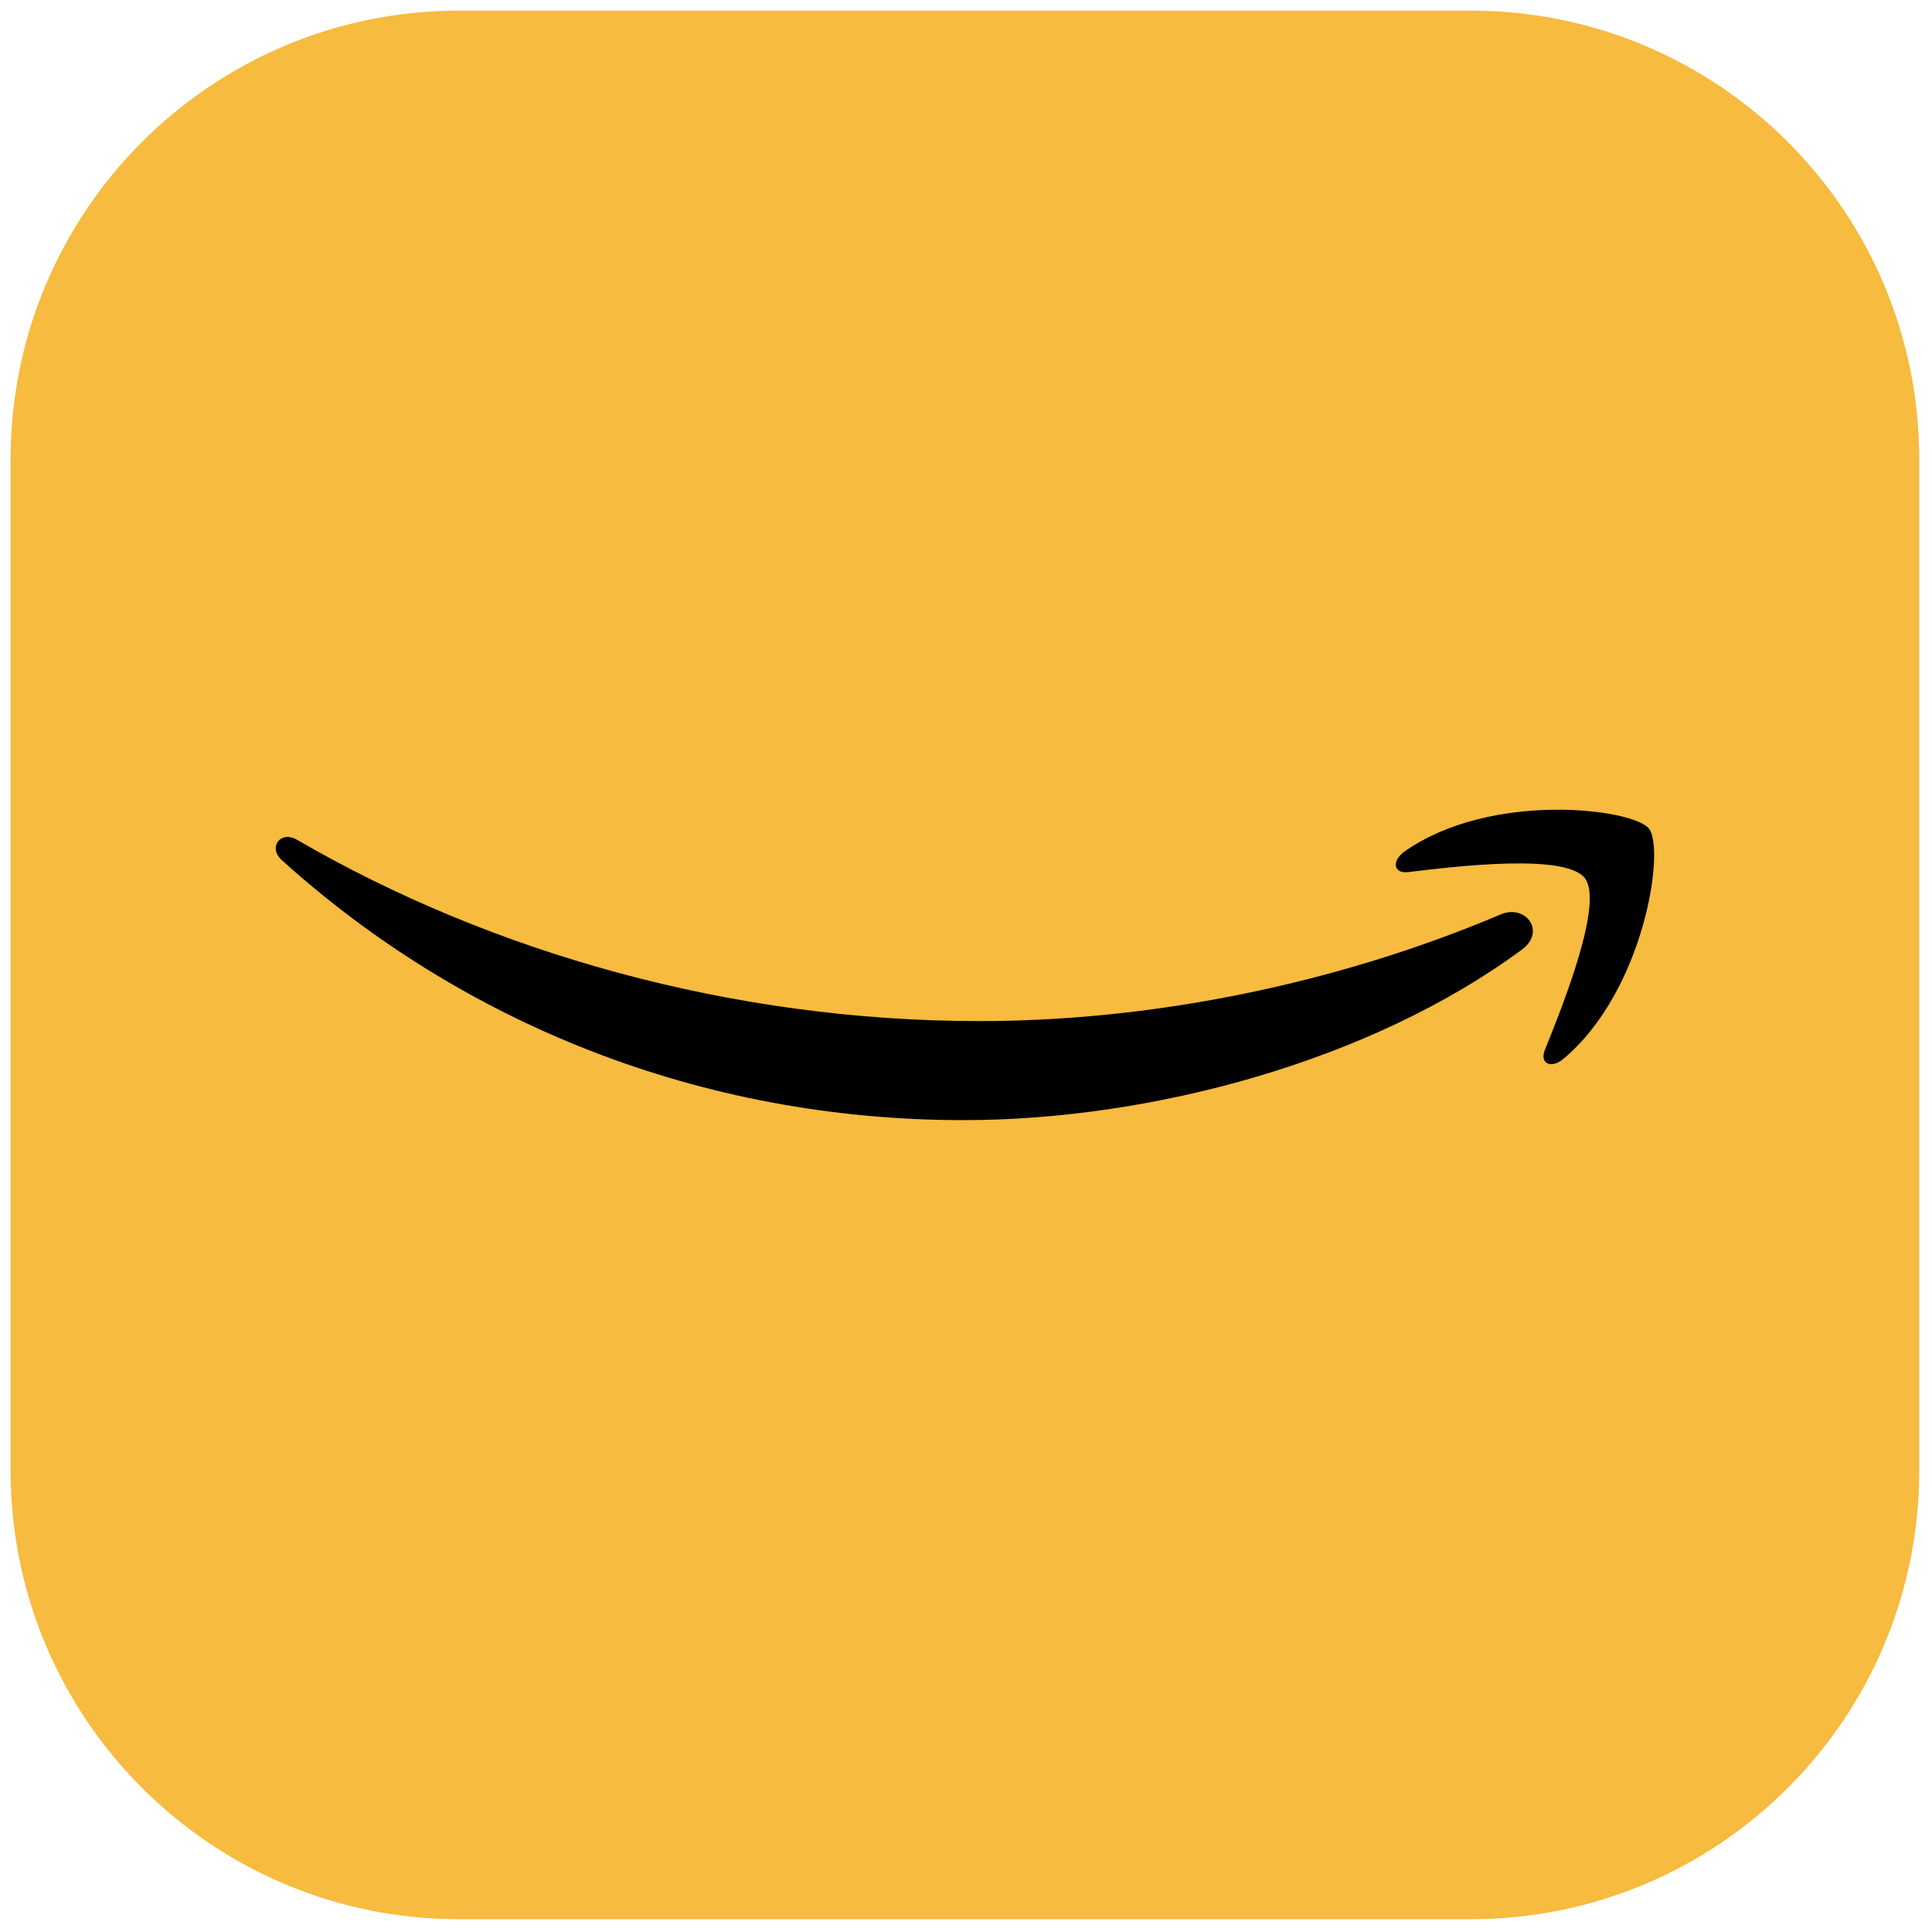 <svg xmlns="http://www.w3.org/2000/svg" xmlns:xlink="http://www.w3.org/1999/xlink" version="1.1" width="256" height="256" viewBox="0 0 256 256" xml:space="preserve">
<g style="stroke: none; stroke-width: 0; stroke-dasharray: none; stroke-linecap: butt; stroke-linejoin: miter; stroke-miterlimit: 10; fill: none; fill-rule: nonzero; opacity: 1;" transform="translate(1.407 1.407) scale(2.81 2.81)">
	<path d="M 68.85 90 h -47.7 C 9.469 90 0 80.531 0 68.85 v -47.7 C 0 9.469 9.469 0 21.15 0 h 47.7 C 80.531 0 90 9.469 90 21.15 v 47.7 C 90 80.531 80.531 90 68.85 90 z" style="stroke: none; stroke-width: 1; stroke-dasharray: none; stroke-linecap: butt; stroke-linejoin: miter; stroke-miterlimit: 10; fill: rgb(246,187,63); fill-rule: nonzero; opacity: 1;" transform=" matrix(1 0 0 1 0 0) " stroke-linecap="round"/>
	<path d="M 71.266 44.277 c -7.112 5.253 -17.446 8.042 -26.331 8.042 c -12.452 0 -23.672 -4.605 -32.146 -12.258 c -0.67 -0.605 -0.065 -1.427 0.735 -0.951 c 9.166 5.318 20.473 8.539 32.168 8.539 c 7.891 0 16.56 -1.643 24.537 -5.015 C 71.417 42.093 72.433 43.412 71.266 44.277 z M 74.227 40.904 c -0.908 -1.167 -6.01 -0.562 -8.323 -0.281 c -0.692 0.086 -0.8 -0.519 -0.173 -0.973 c 4.064 -2.854 10.744 -2.032 11.523 -1.081 c 0.778 0.973 -0.216 7.653 -4.021 10.852 c -0.584 0.497 -1.146 0.238 -0.886 -0.411 C 73.211 46.871 75.135 42.05 74.227 40.904 z" style="stroke: none; stroke-width: 1; stroke-dasharray: none; stroke-linecap: butt; stroke-linejoin: miter; stroke-miterlimit: 10; fill: rgb(0,0,0); fill-rule: nonzero; opacity: 1;" transform=" matrix(1 0 0 1 0 0) " stroke-linecap="round"/>
</g>
</svg>